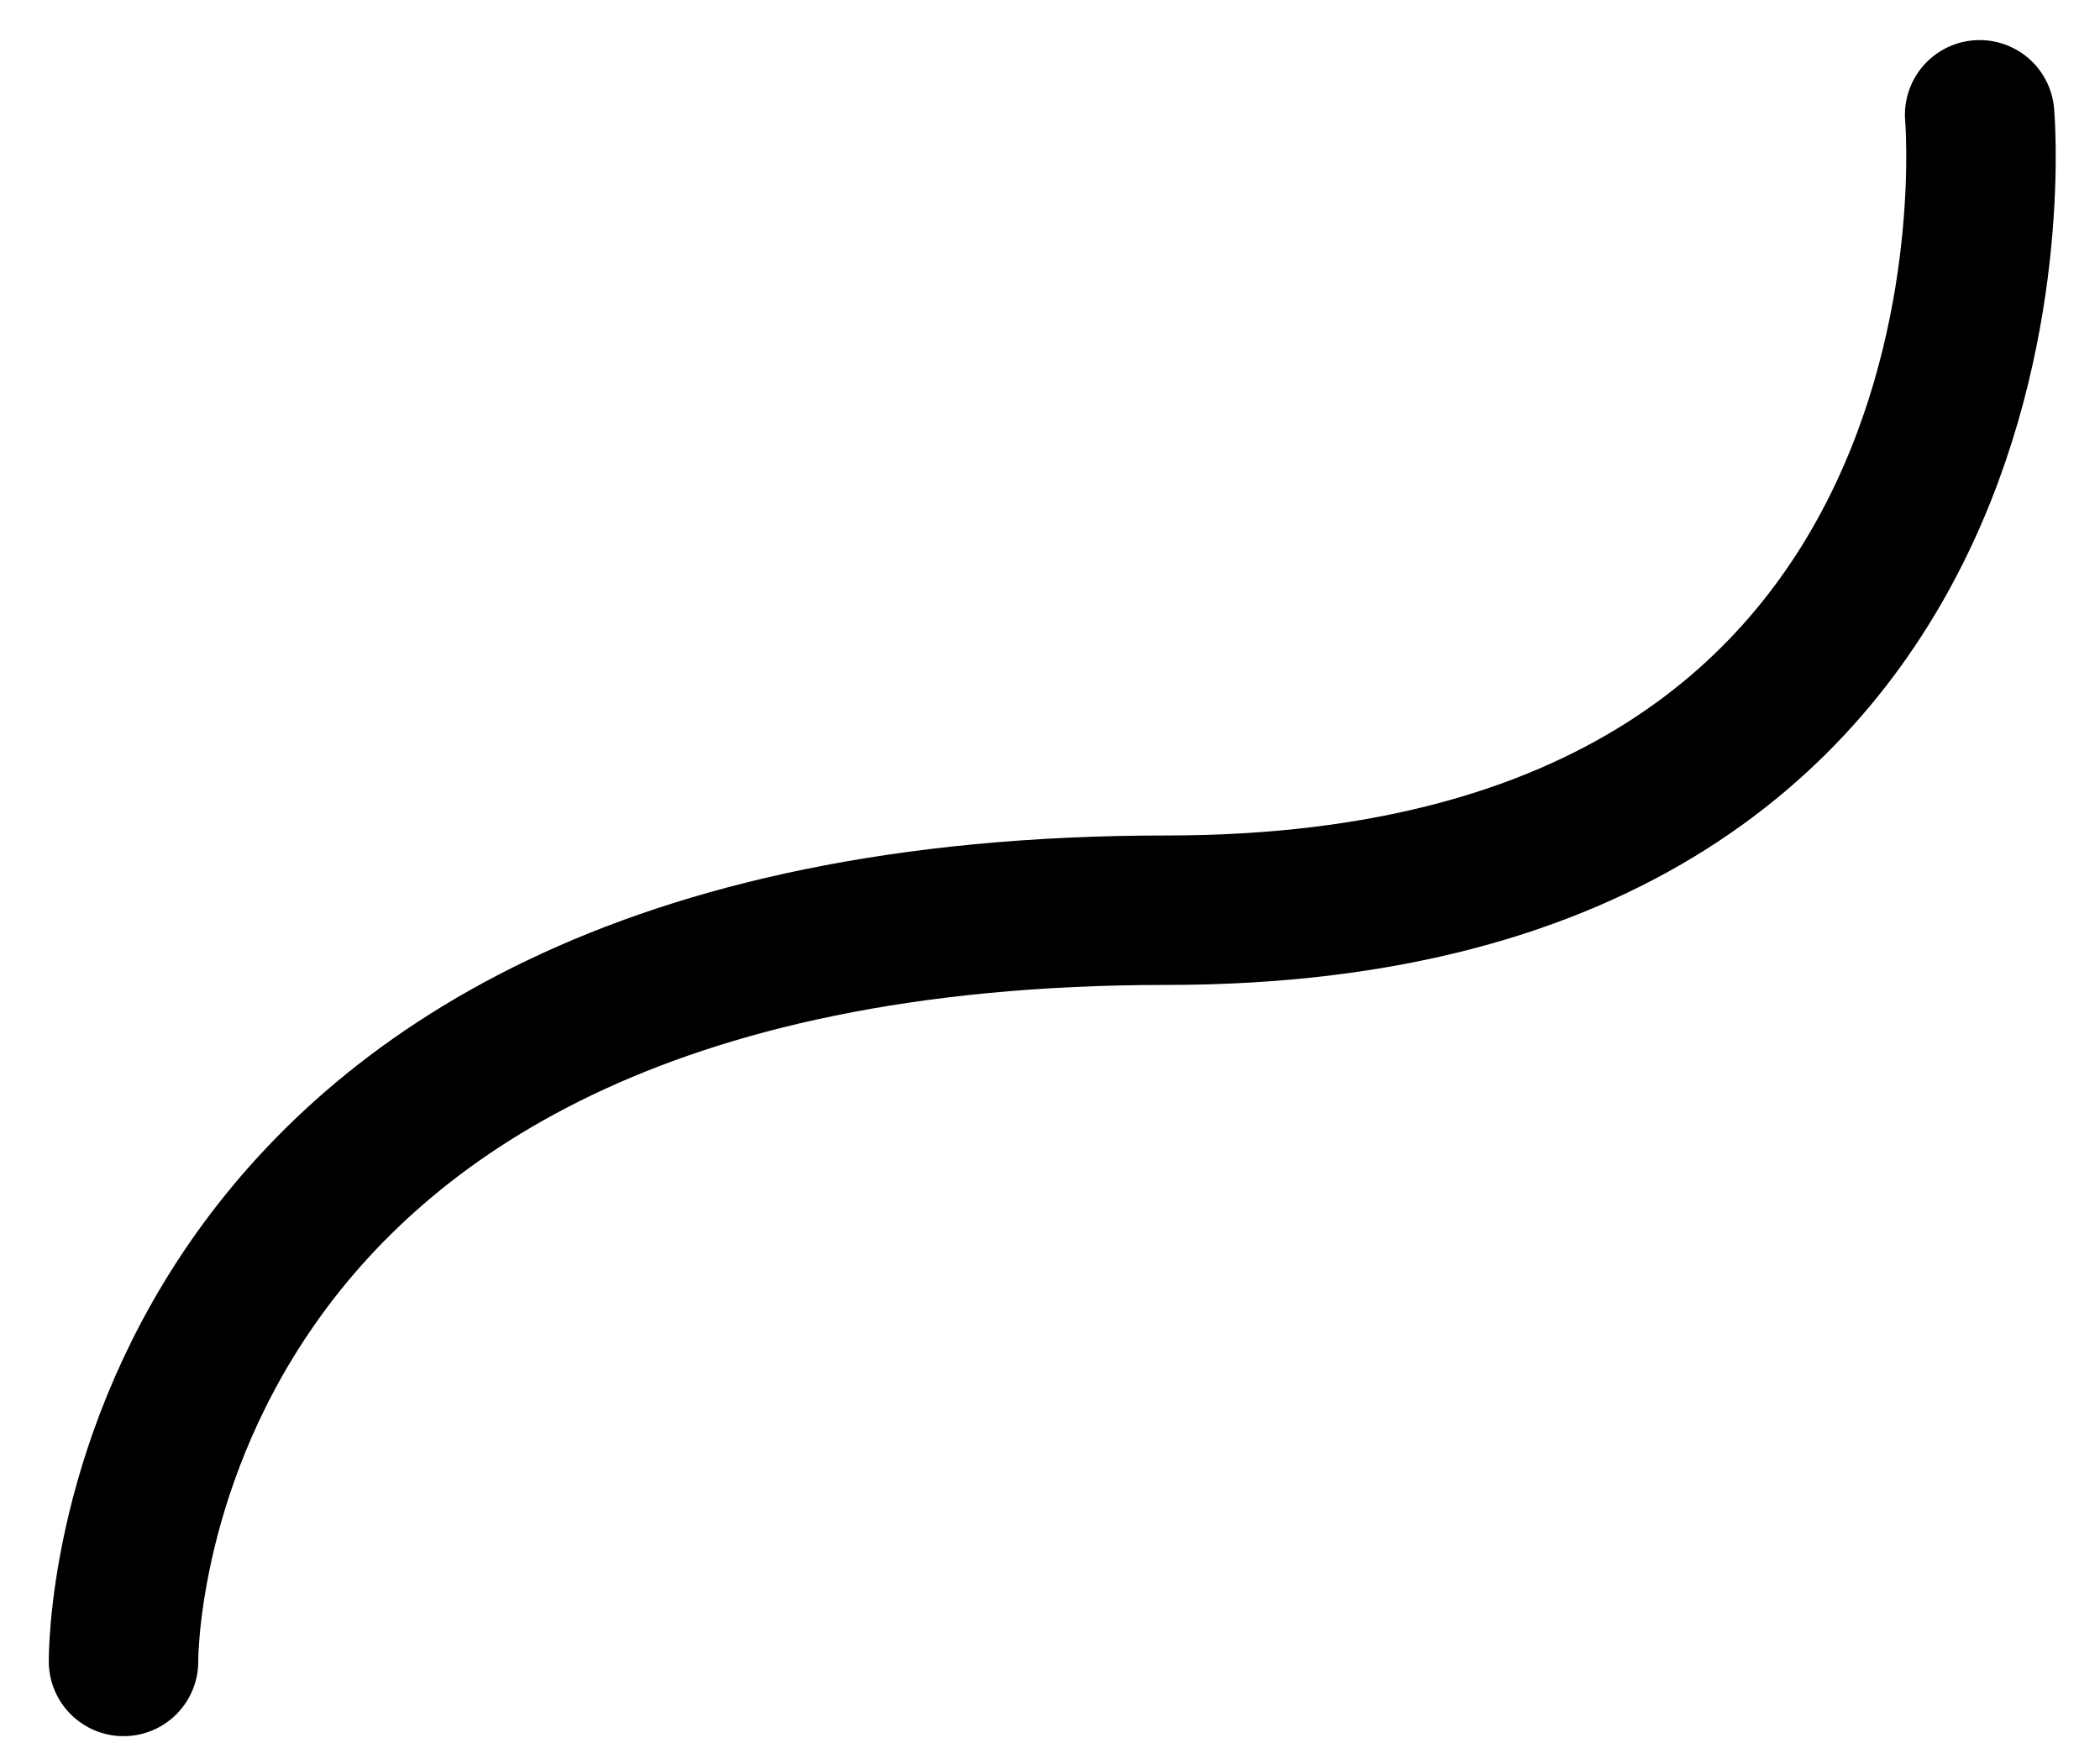 <?xml version="1.0" encoding="UTF-8" standalone="no"?>
<svg
   xmlns:dc="http://purl.org/dc/elements/1.1/"
   xmlns:cc="http://creativecommons.org/ns#"
   xmlns:rdf="http://www.w3.org/1999/02/22-rdf-syntax-ns#"
   xmlns:svg="http://www.w3.org/2000/svg"
   xmlns="http://www.w3.org/2000/svg"
   width="7.939mm"
   height="6.668mm"
   viewBox="0 0 7.939 6.668"
   version="1.1"
   id="svg8">
  <defs
     id="defs2" />
  <g
     id="layer1"
     transform="translate(-137.394,-135.761)"
     style="display:none">
    <path
       d="m 145.297,139.332 -1.984,-3.44 a 0.265,0.265 0 0 0 -0.458,0 l -1.323,2.299 a 2.156,2.156 0 0 0 -0.426,0 v -1.328 a 0.265,0.265 0 0 0 -0.265,-0.265 h -3.183 a 0.265,0.265 0 0 0 -0.265,0.265 v 3.175 a 0.265,0.265 0 0 0 0.265,0.265 h 1.587 a 2.117,2.117 0 1 0 4.151,-0.574 h 1.67 a 0.265,0.265 0 0 0 0.23,-0.397 z m -7.374,0.442 v -2.646 h 2.646 v 1.212 0 a 2.117,2.117 0 0 0 -1.249,1.434 z m 3.44,2.117 a 1.587,1.587 0 0 1 -1.587,-1.587 1.222,1.222 0 0 1 0.018,-0.228 1.587,1.587 0 0 1 1.117,-1.294 1.566,1.566 0 0 1 0.452,-0.066 1.4,1.4 0 0 1 0.265,0.024 1.587,1.587 0 0 1 -0.265,3.151 z m 1.807,-2.691 v 0 a 2.117,2.117 0 0 0 -1.09,-0.884 v 0 l 1.003,-1.759 1.527,2.646 z"
       id="path835"
       style="stroke-width:0.265" />
  </g>
  <g
     id="layer2">
    <path
       style="fill:none;stroke:#000000;stroke-width:0.565;stroke-linecap:round;stroke-linejoin:round;stroke-miterlimit:4;stroke-dasharray:none;stroke-opacity:1"
       d="m 0.467,6.281 c 0,0 -0.033,-2.84 3.943,-2.84 C 7.752,3.441 7.484,0.434 7.484,0.434"
       id="path1193" />
  </g>
</svg>
